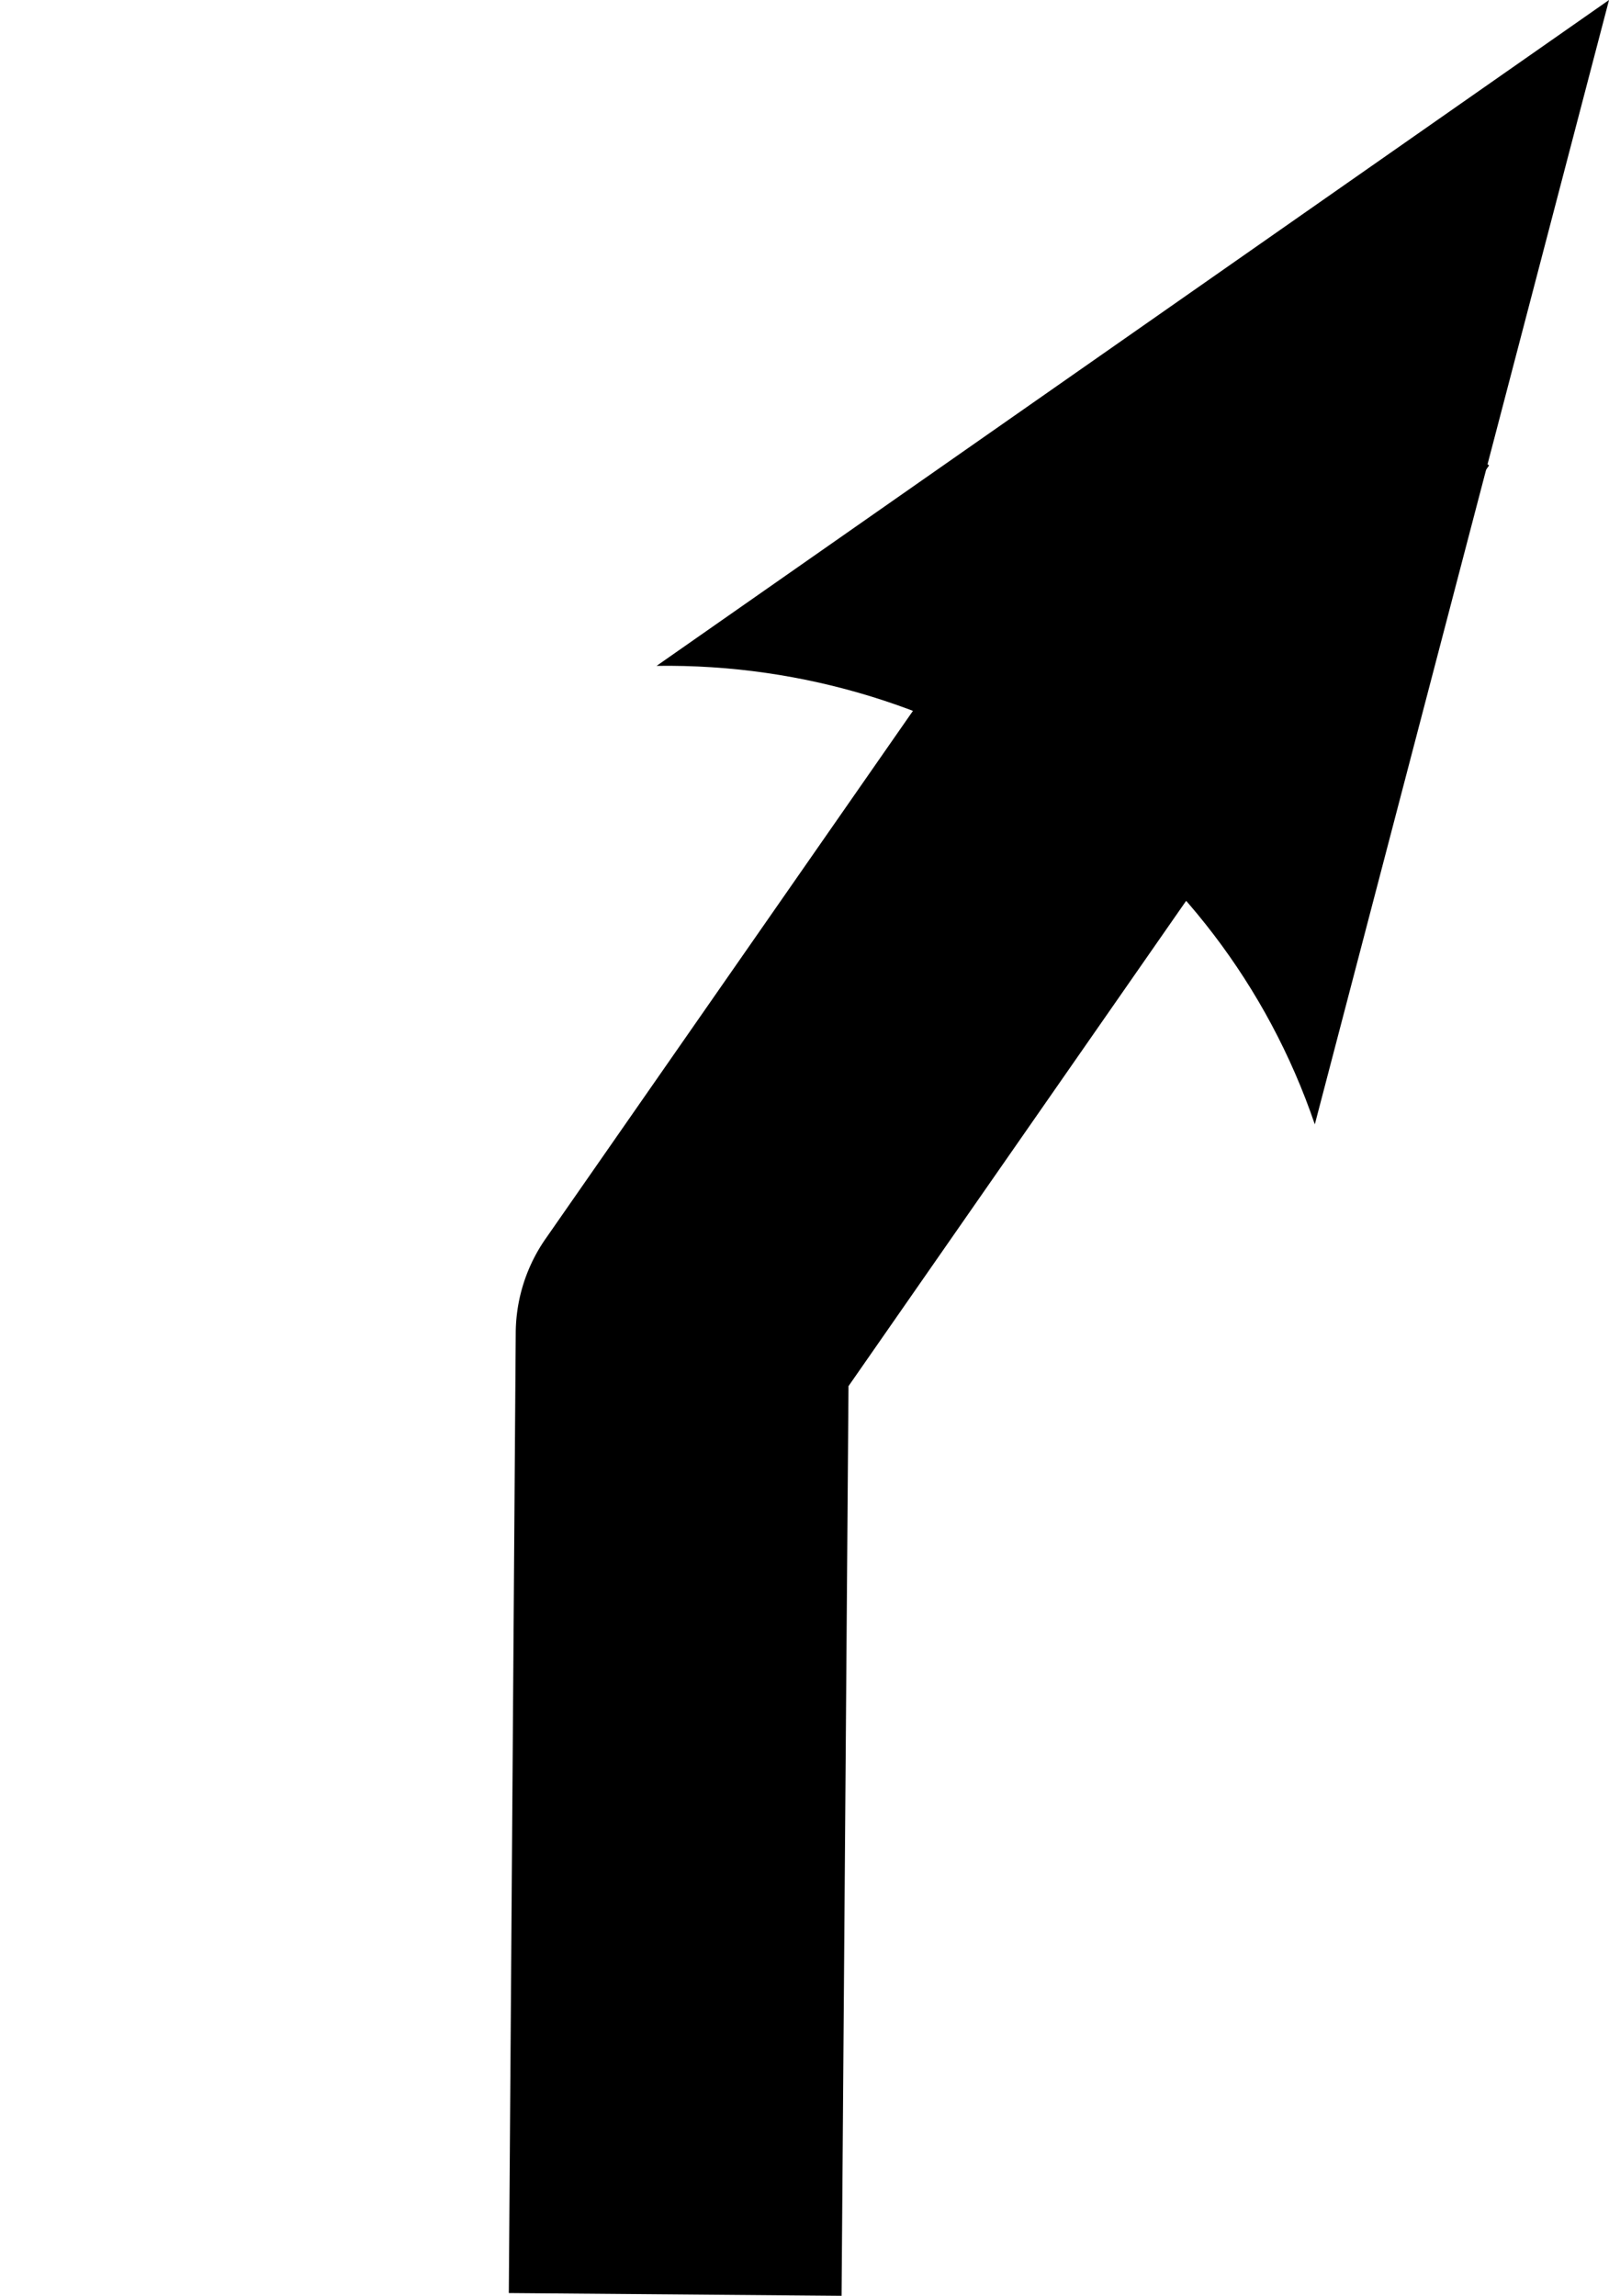 <?xml version="1.0" encoding="UTF-8" standalone="no"?>
<svg xmlns="http://www.w3.org/2000/svg" width="9.595mm" height="13.689mm" version="1.1">
  <g transform="translate(-169.348,-136.493)">
    <g transform="translate(44.879,186.481)">
      <path
        style="fill-opacity:1;stroke:none;stroke-width:7.5;marker:none;enable-background:accumulate"
        d="m 151.875,-43.781 -15.094,21.688 a 3.75,3.75 0 0 0 -0.688,2.125 l -0.156,21.656 7.5,0.062 0.156,-20.5 14.438,-20.75 z"/>
      <path
        d="m 139.266,-34.981 21.468,-15.007 -6.631,25.339 c -2.135,-6.273 -8.14,-10.428 -14.836,-10.333 z"
        style="fill-opacity:1;fill-rule:evenodd;stroke-width:0.625;stroke-linejoin:round"/>
    </g>
    <path
      d="m 187.739,187.462 c -0.291,-21.606 2.824,-24.689 -11.811,-45.198 l -5.535,4.223 c 13.39,18.053 10.738,18.201 11.075,40.967 z"
      style="fill:none;fill-opacity:1;stroke-width:1.502;stroke-miterlimit:4;stroke-dasharray:none;stroke-opacity:1;marker:none;enable-background:accumulate"/>
  </g>
</svg>
